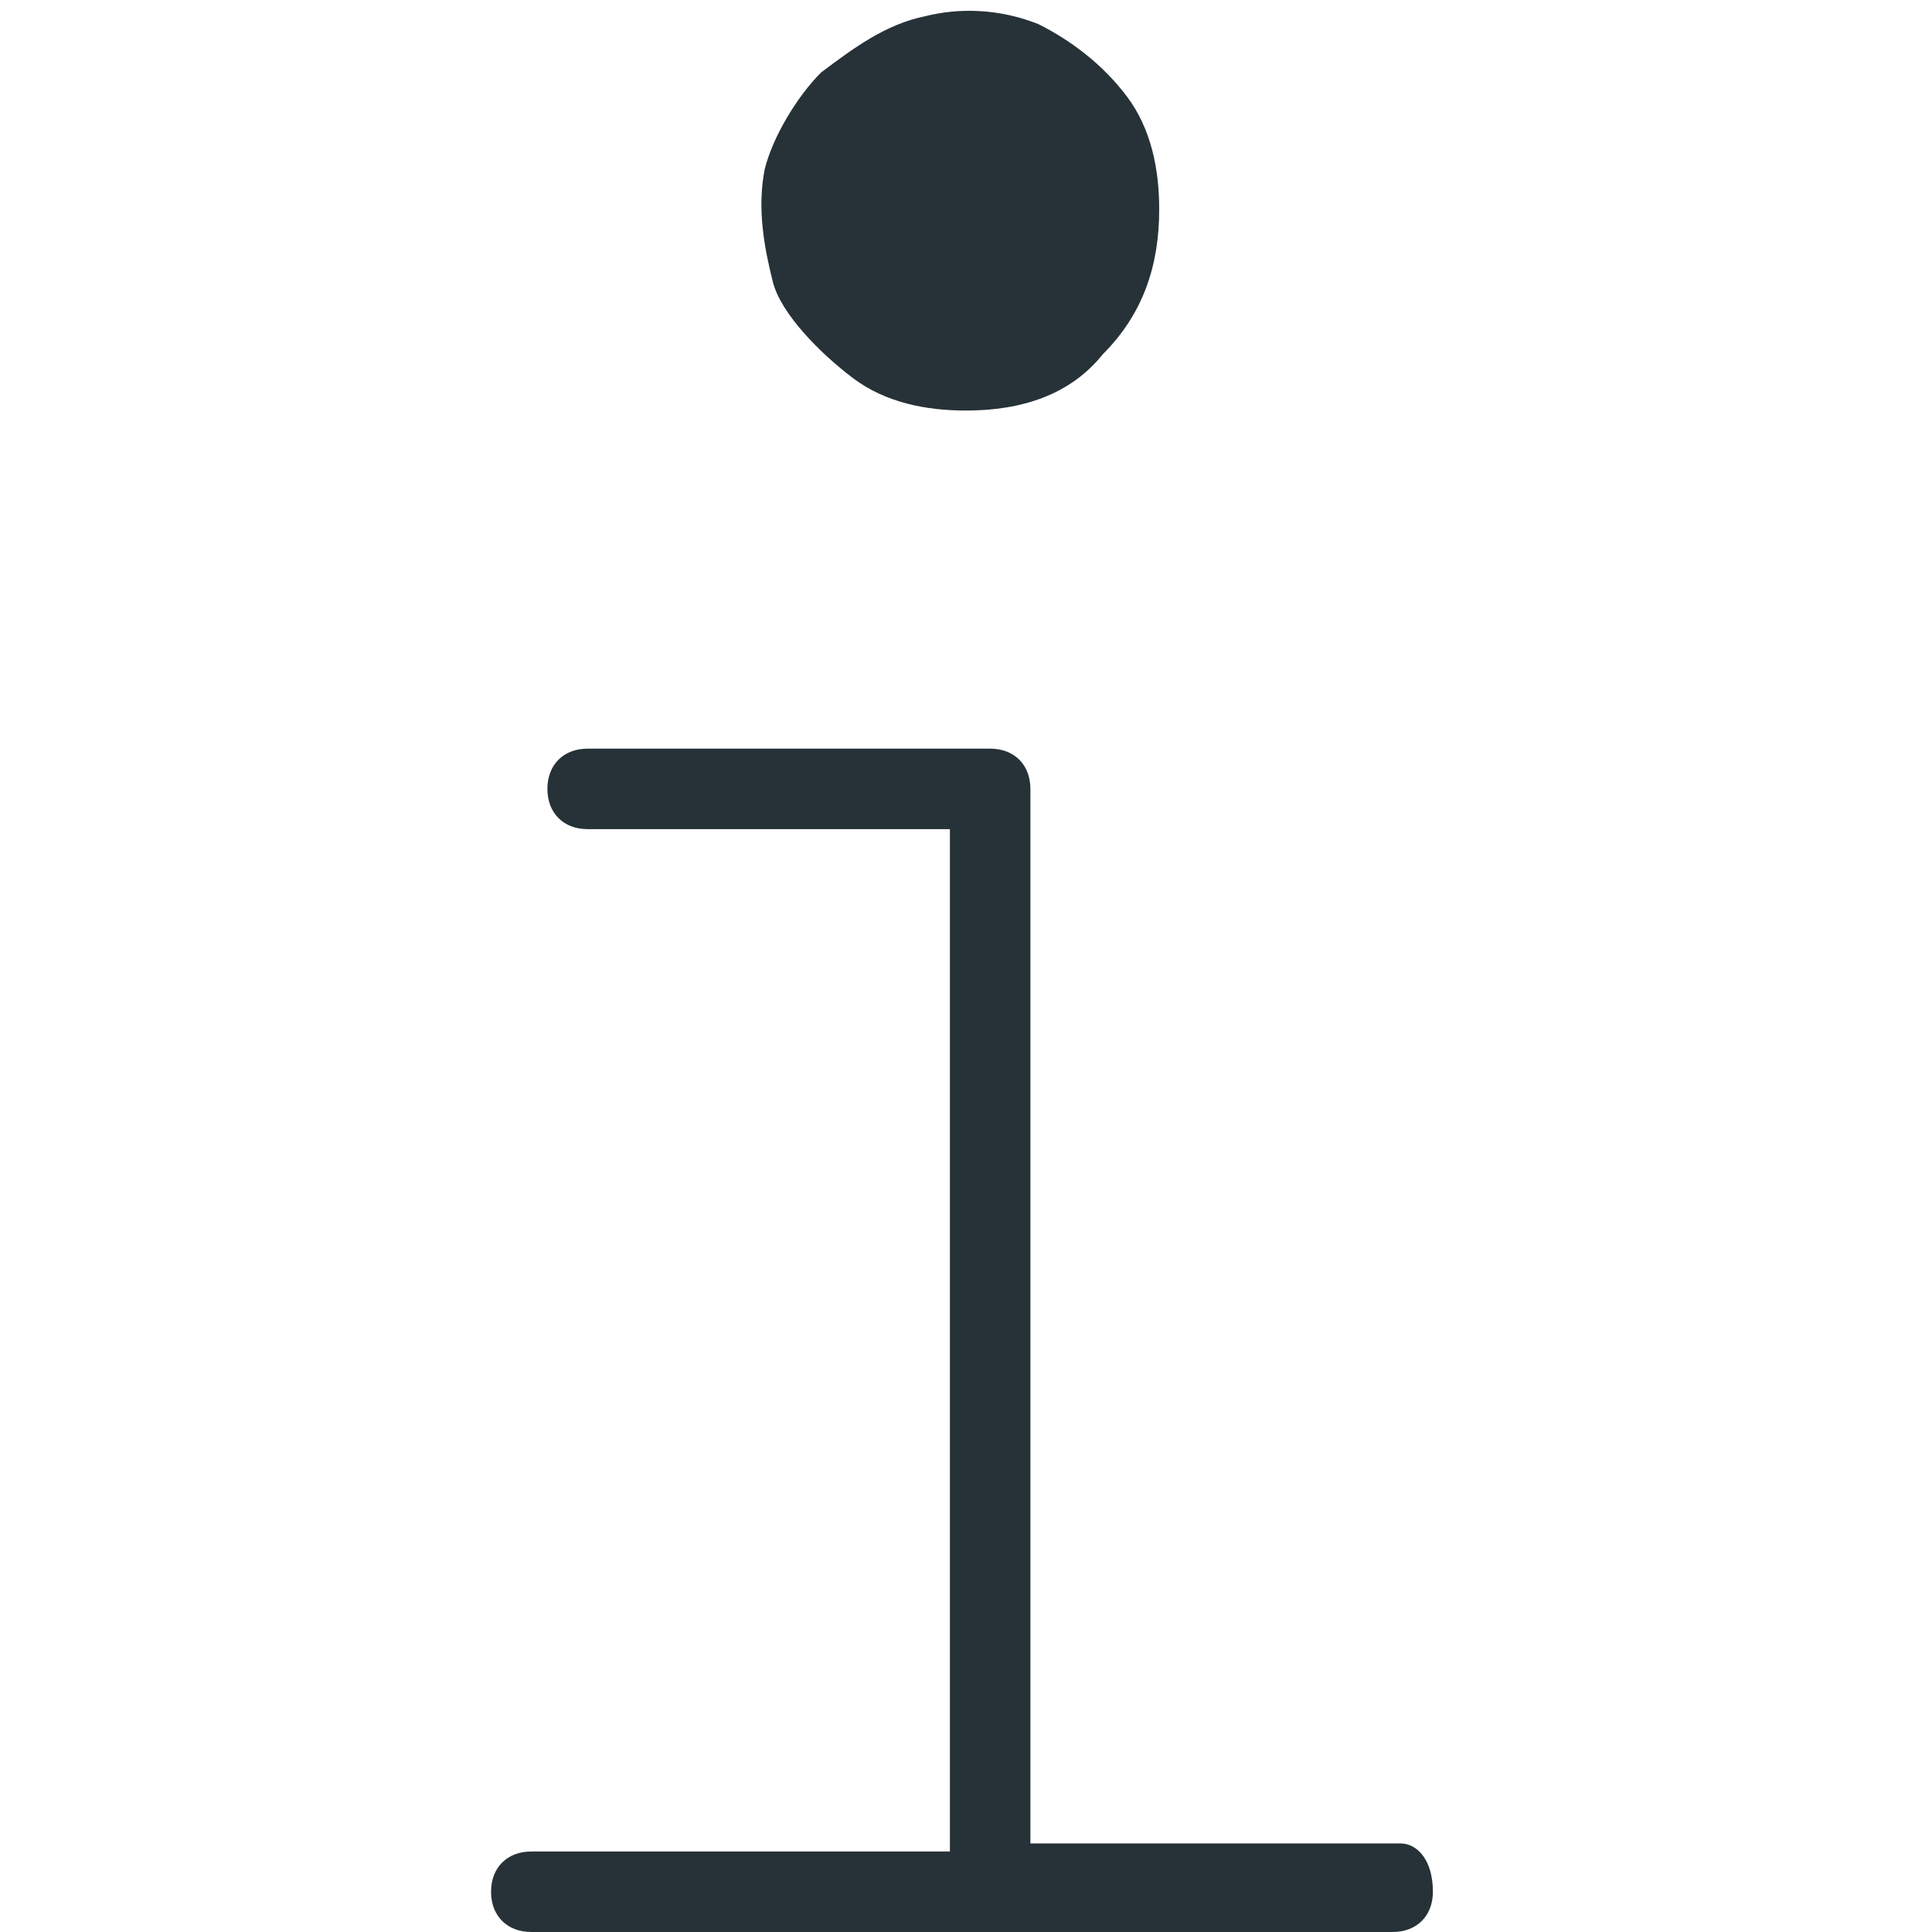 <?xml version="1.0" encoding="utf-8"?>
<!-- Generator: Adobe Illustrator 25.4.1, SVG Export Plug-In . SVG Version: 6.00 Build 0)  -->
<svg version="1.1" id="Capa_1" xmlns="http://www.w3.org/2000/svg" xmlns:xlink="http://www.w3.org/1999/xlink" x="0px" y="0px"
	 viewBox="0 0 24 24" style="enable-background:new 0 0 24 24;" xml:space="preserve">
<style type="text/css">
	.st0{fill:#263238;}
</style>
<g>
	<path class="st0" d="M17.4,22.9h-4.6V9.8c0-0.3-0.2-0.5-0.5-0.5h-5c-0.3,0-0.5,0.2-0.5,0.5c0,0.3,0.2,0.5,0.5,0.5h4.5v12.7H6.6
		c-0.3,0-0.5,0.2-0.5,0.5c0,0.3,0.2,0.5,0.5,0.5h10.7c0.3,0,0.5-0.2,0.5-0.5C17.8,23.1,17.6,22.9,17.4,22.9z"/>
	<path class="st0" d="M10.6,4.7C11,5,11.5,5.1,12,5.1c0.7,0,1.3-0.2,1.7-0.7c0.5-0.5,0.7-1.1,0.7-1.8c0-0.5-0.1-1-0.4-1.4
		c-0.3-0.4-0.7-0.7-1.1-0.9c-0.5-0.2-1-0.2-1.4-0.1c-0.5,0.1-0.9,0.4-1.3,0.7C9.9,1.2,9.6,1.7,9.5,2.1c-0.1,0.5,0,1,0.1,1.4
		S10.2,4.4,10.6,4.7z"/>
</g>
</svg>
